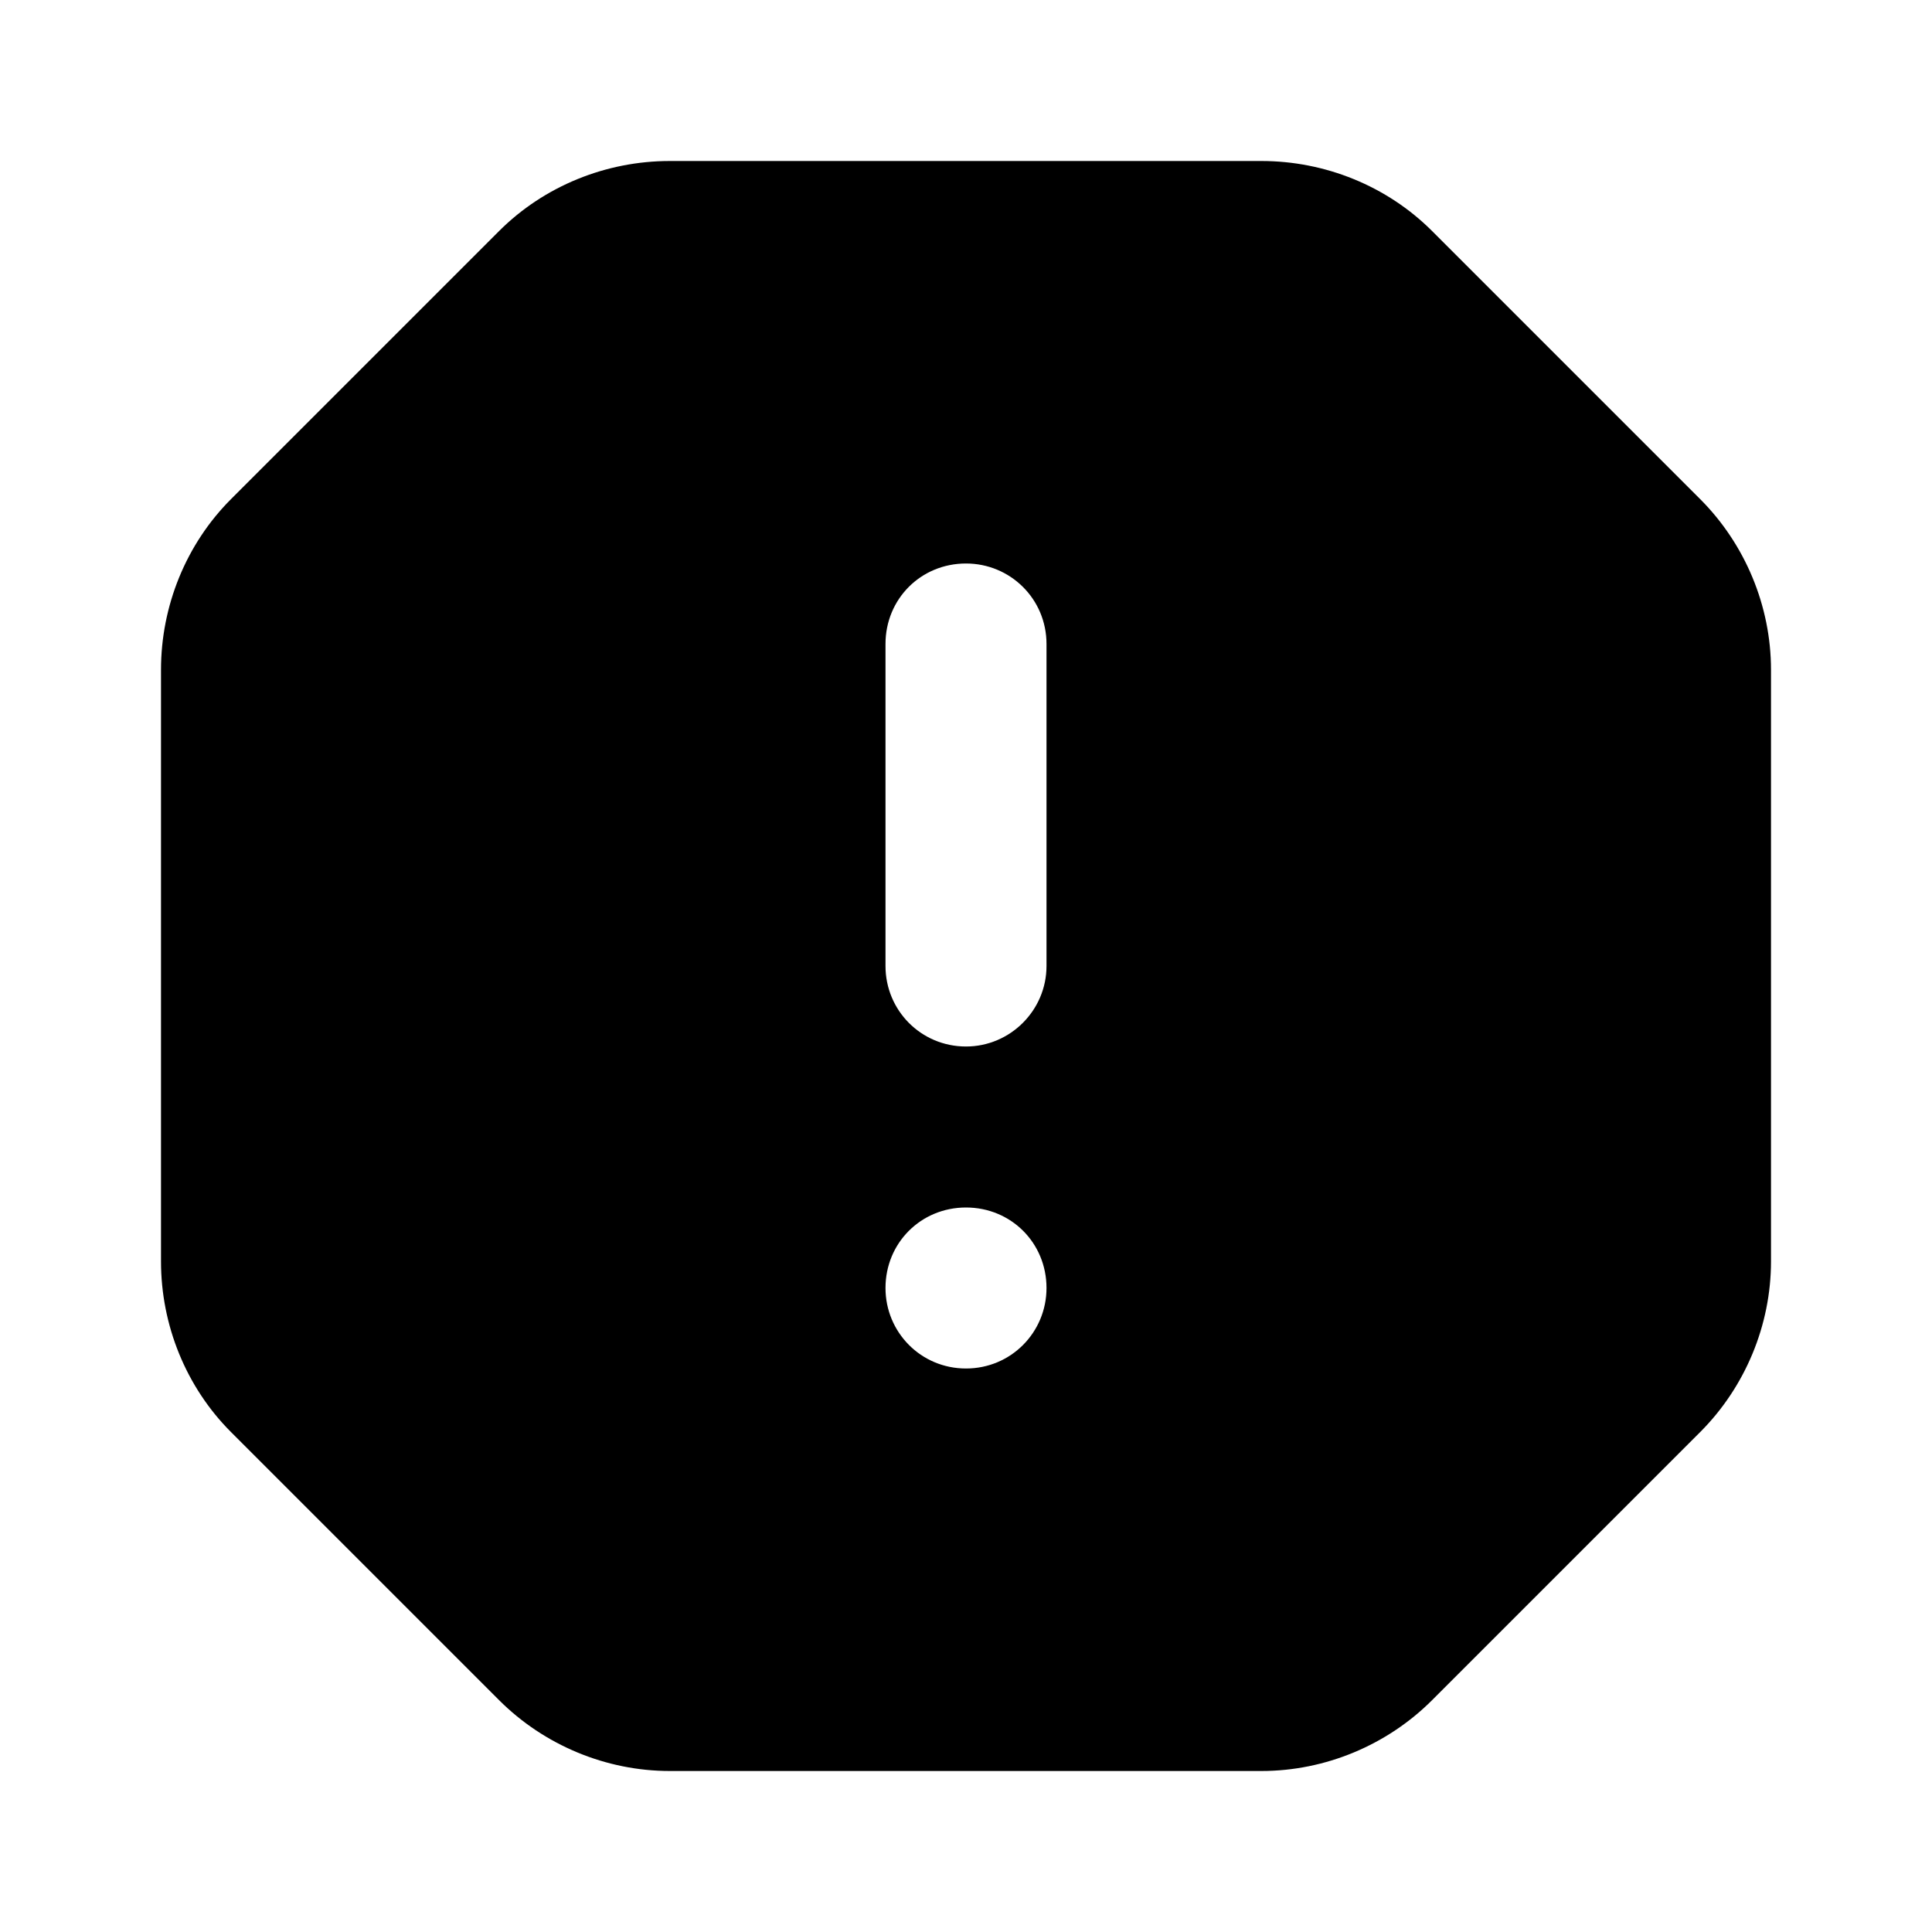 <svg width="24" height="24" viewBox="0 0 24 24" fill="none" xmlns="http://www.w3.org/2000/svg"
	xmlns:xlink="http://www.w3.org/1999/xlink">


	<path id="icon"
		d="M6.2 2.87C6.76 2.31 7.53 2 8.32 2L15.67 2C16.46 2 17.23 2.31 17.79 2.87L21.12 6.2C21.68 6.76 22 7.53 22 8.32L22 15.67C22 16.46 21.68 17.23 21.12 17.79L17.79 21.12C17.23 21.68 16.46 22 15.67 22L8.32 22C7.53 22 6.76 21.68 6.2 21.12L2.87 17.79C2.31 17.23 2 16.46 2 15.67L2 8.32C2 7.53 2.31 6.76 2.87 6.2L6.2 2.87ZM13 8C13 7.44 12.55 7 12 7C11.44 7 11 7.44 11 8L11 12C11 12.55 11.44 13 12 13C12.55 13 13 12.55 13 12L13 8ZM12 15C11.44 15 11 15.44 11 16C11 16.55 11.44 17 12 17L12 17C12.56 17 13 16.55 13 16C13 15.44 12.56 15 12 15L12 15Z"
		fill="currentColor" fill-opacity="1" fill-rule="evenodd" />
</svg>